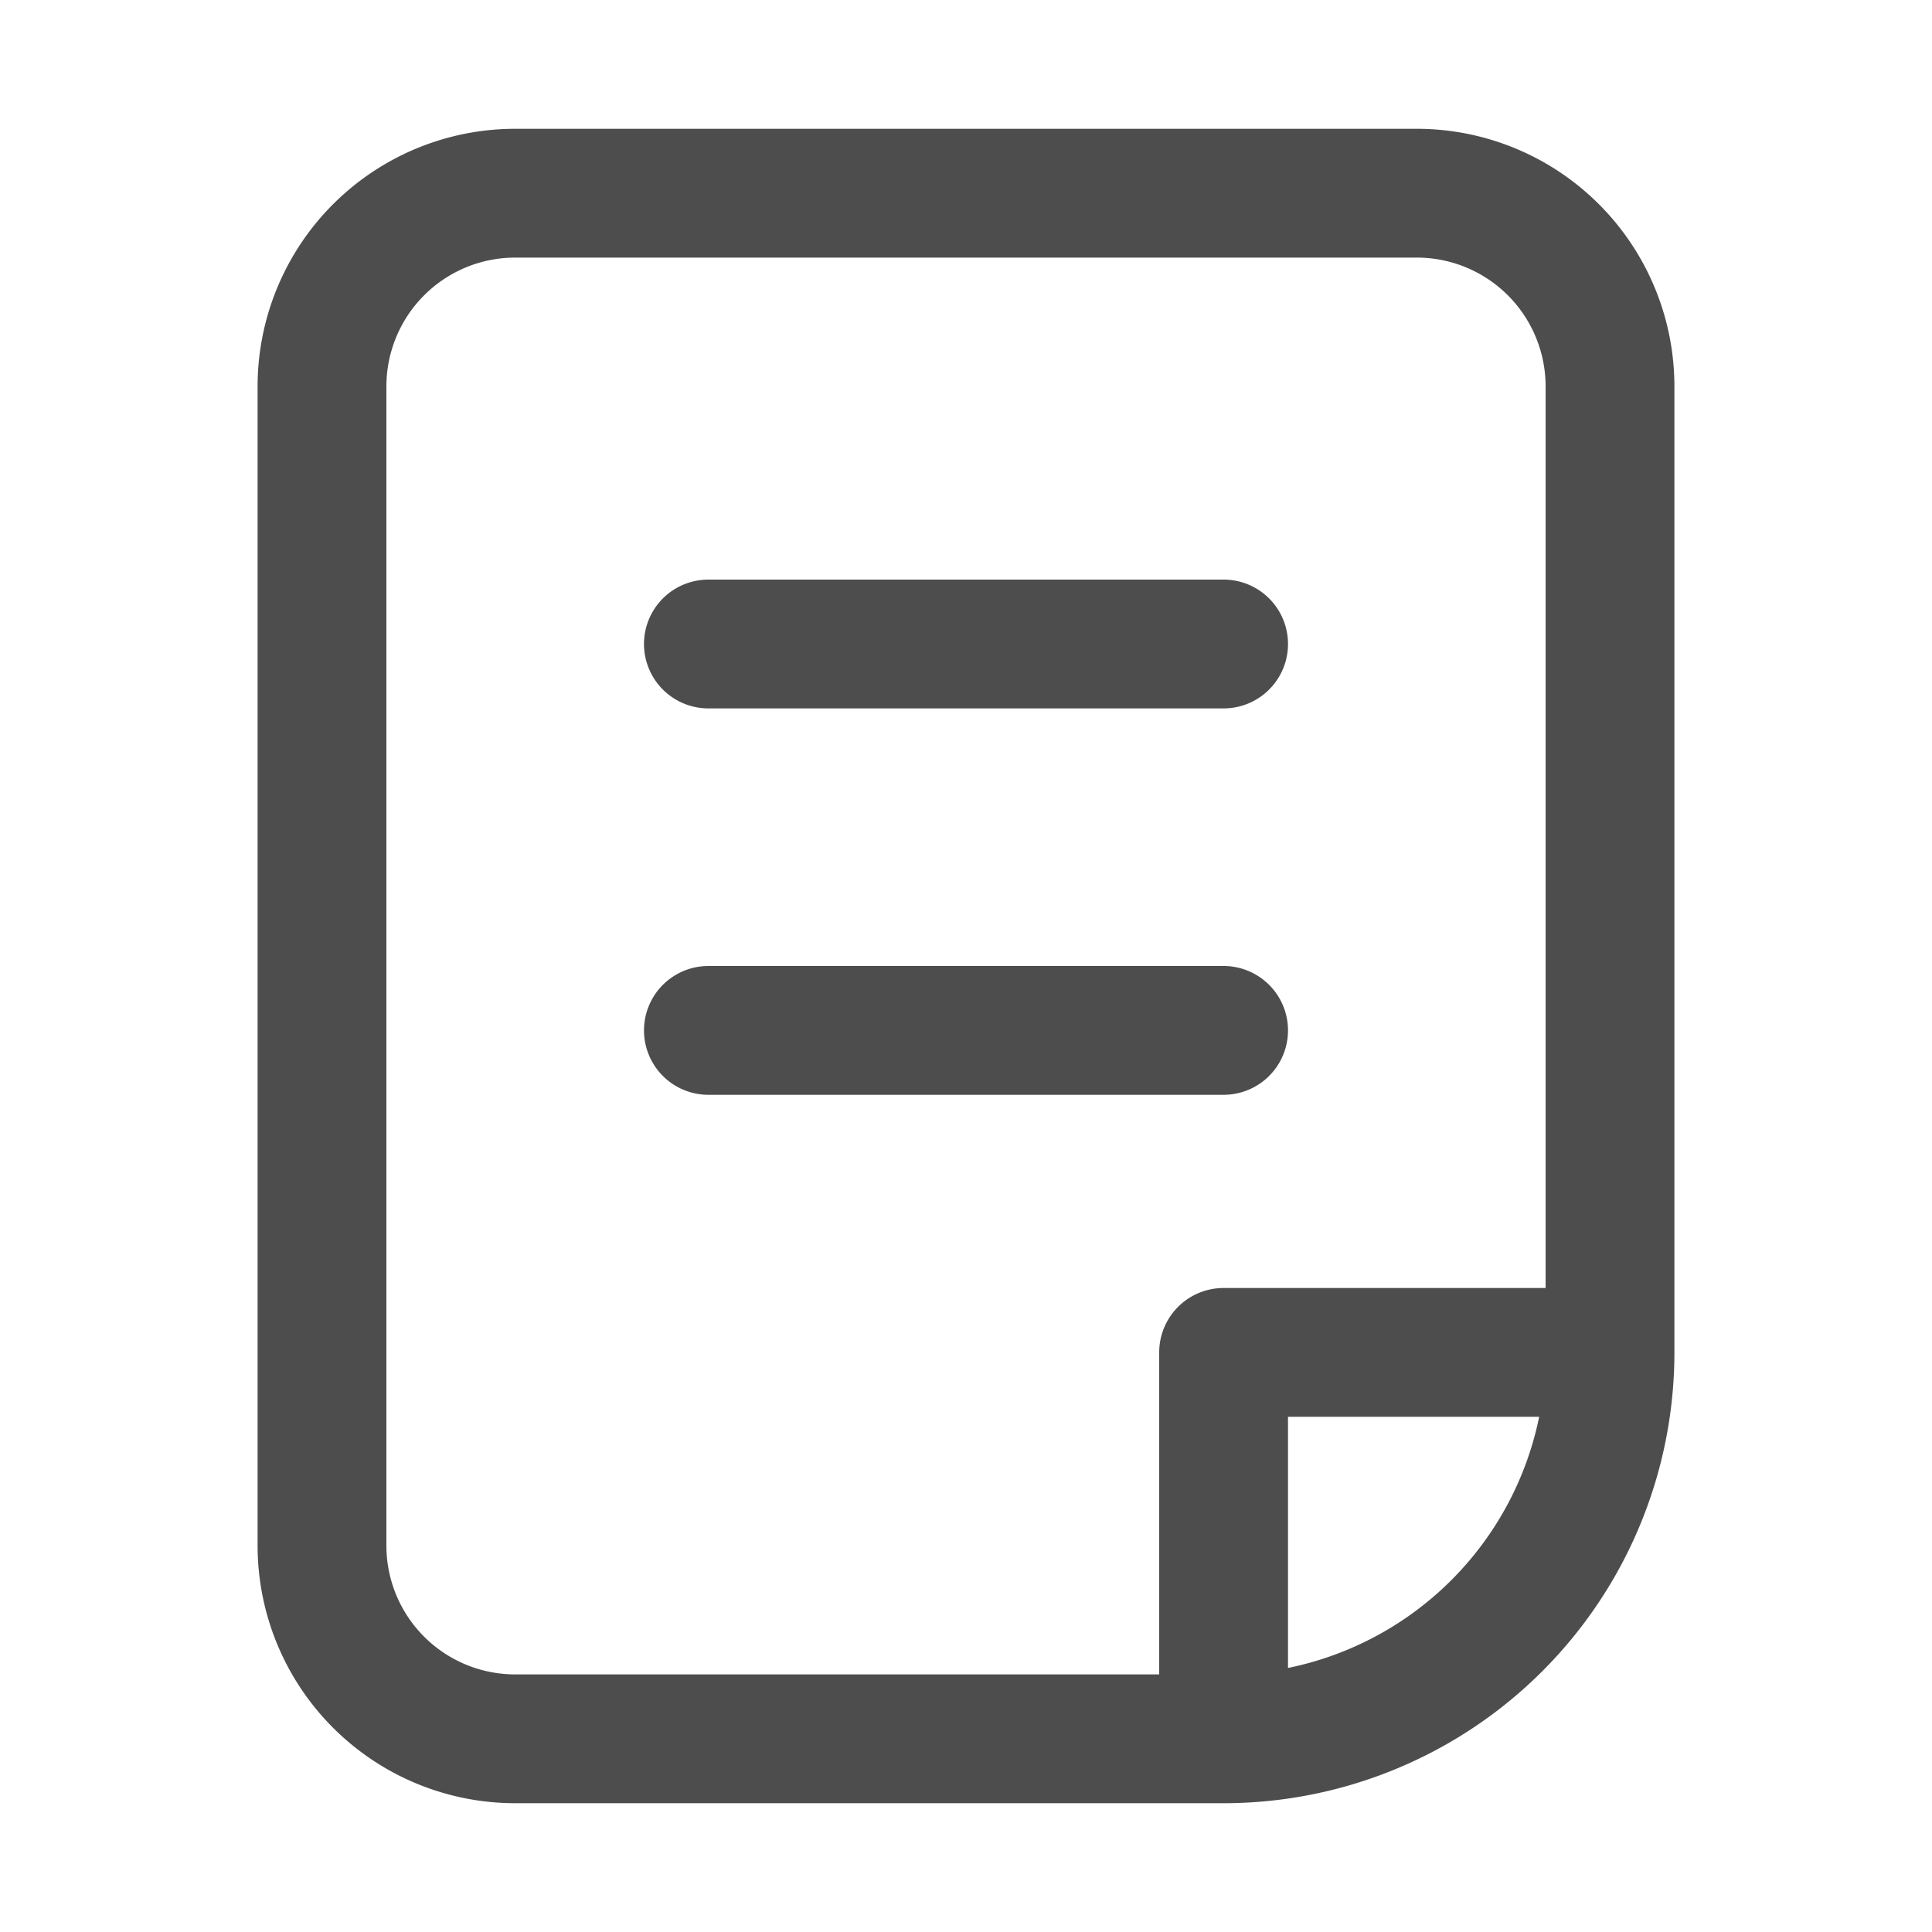 <?xml version="1.0" standalone="no"?><!DOCTYPE svg PUBLIC "-//W3C//DTD SVG 1.1//EN" "http://www.w3.org/Graphics/SVG/1.1/DTD/svg11.dtd"><svg t="1672842939406"
            class="icon"
            viewBox="0 0 1024 1024"
            version="1.1"
            xmlns="http://www.w3.org/2000/svg"
            p-id="1030"
            width="24"
            height="24"
          >
            <path
              d="M750.933 68.267H273.067a136.533 136.533 0 0 0-136.533 136.533v614.4a136.533 136.533 0 0 0 136.533 136.533h375.467a238.933 238.933 0 0 0 238.933-238.933V204.8a136.533 136.533 0 0 0-136.533-136.533zM204.8 819.2V204.8a68.267 68.267 0 0 1 68.267-68.267h477.867a68.267 68.267 0 0 1 68.267 68.267v477.867h-170.667a34.133 34.133 0 0 0-34.133 34.133v170.667H273.067a68.267 68.267 0 0 1-68.267-68.267z m477.867 64.853V750.933h133.12a170.667 170.667 0 0 1-133.12 133.12z"
              fill="#4D4D4D"
              p-id="1031"
            ></path>
            <path
              d="M375.467 375.467h273.067a34.133 34.133 0 0 0 0-68.267h-273.067a34.133 34.133 0 0 0 0 68.267z m273.067 204.8a34.133 34.133 0 0 0 0-68.267h-273.067a34.133 34.133 0 0 0 0 68.267z"
              fill="#4D4D4D"
              p-id="1032"
            ></path></svg
        >

